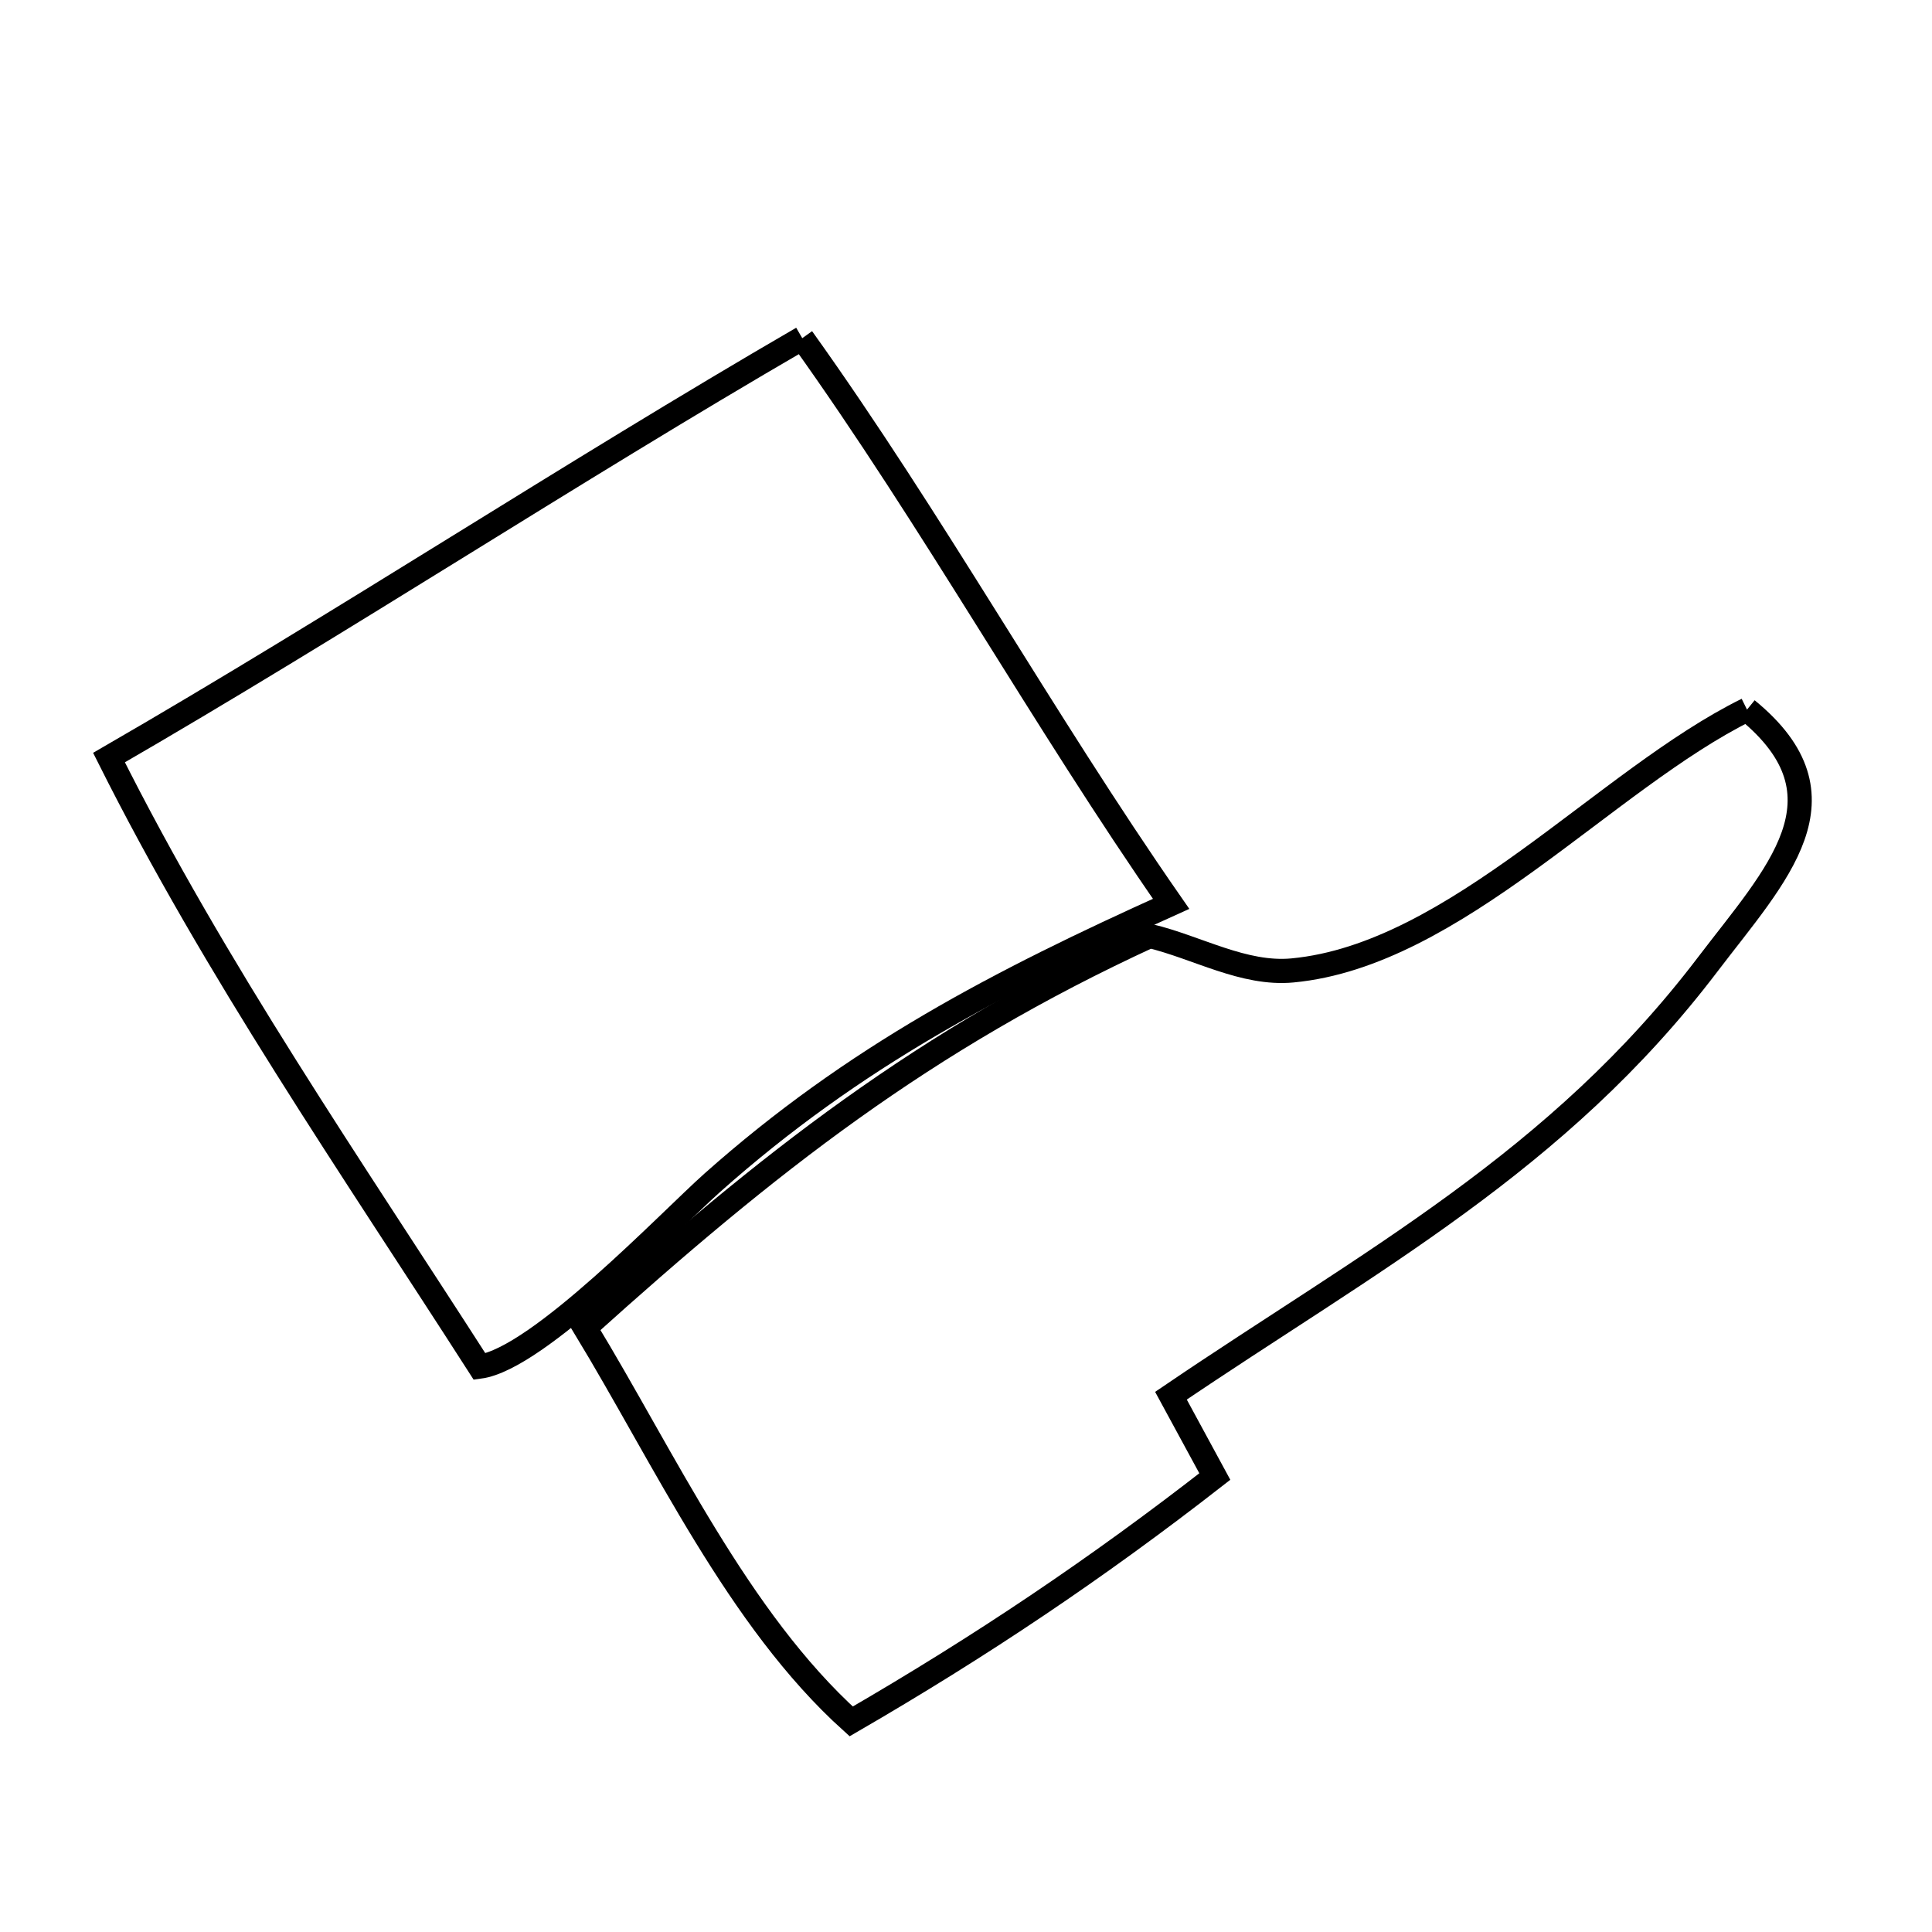 <svg xmlns="http://www.w3.org/2000/svg" viewBox="0.0 0.0 24.0 24.0" height="200px" width="200px"><path fill="none" stroke="black" stroke-width=".3" stroke-opacity="1.0"  filling="0" d="M9.966 4.201 L9.966 4.201 C10.781 5.34 11.526 6.521 12.268 7.705 C13.009 8.888 13.747 10.076 14.548 11.228 L14.548 11.228 C12.408 12.192 10.609 13.126 8.849 14.692 C8.316 15.167 6.689 16.879 5.958 16.977 L5.958 16.977 C5.158 15.731 4.339 14.502 3.554 13.253 C2.769 12.005 2.018 10.736 1.354 9.411 L1.354 9.411 C2.807 8.571 4.234 7.69 5.661 6.808 C7.088 5.926 8.515 5.043 9.966 4.201 L9.966 4.201"></path>
<path fill="none" stroke="black" stroke-width=".3" stroke-opacity="1.0"  filling="0" d="M21.702 8.815 L21.702 8.815 C23.03 9.899 22.063 10.864 21.214 11.98 C20.281 13.208 19.232 14.128 18.108 14.95 C16.984 15.773 15.783 16.498 14.546 17.338 L14.546 17.338 C14.728 17.673 14.91 18.007 15.091 18.342 L15.091 18.342 C13.626 19.484 12.184 20.451 10.574 21.384 L10.574 21.384 C9.169 20.117 8.252 18.115 7.267 16.494 L7.267 16.494 C8.405 15.469 9.457 14.575 10.576 13.776 C11.695 12.977 12.88 12.273 14.283 11.627 L14.283 11.627 C14.874 11.769 15.451 12.112 16.056 12.055 C18.079 11.864 19.946 9.681 21.702 8.815 L21.702 8.815"></path></svg>